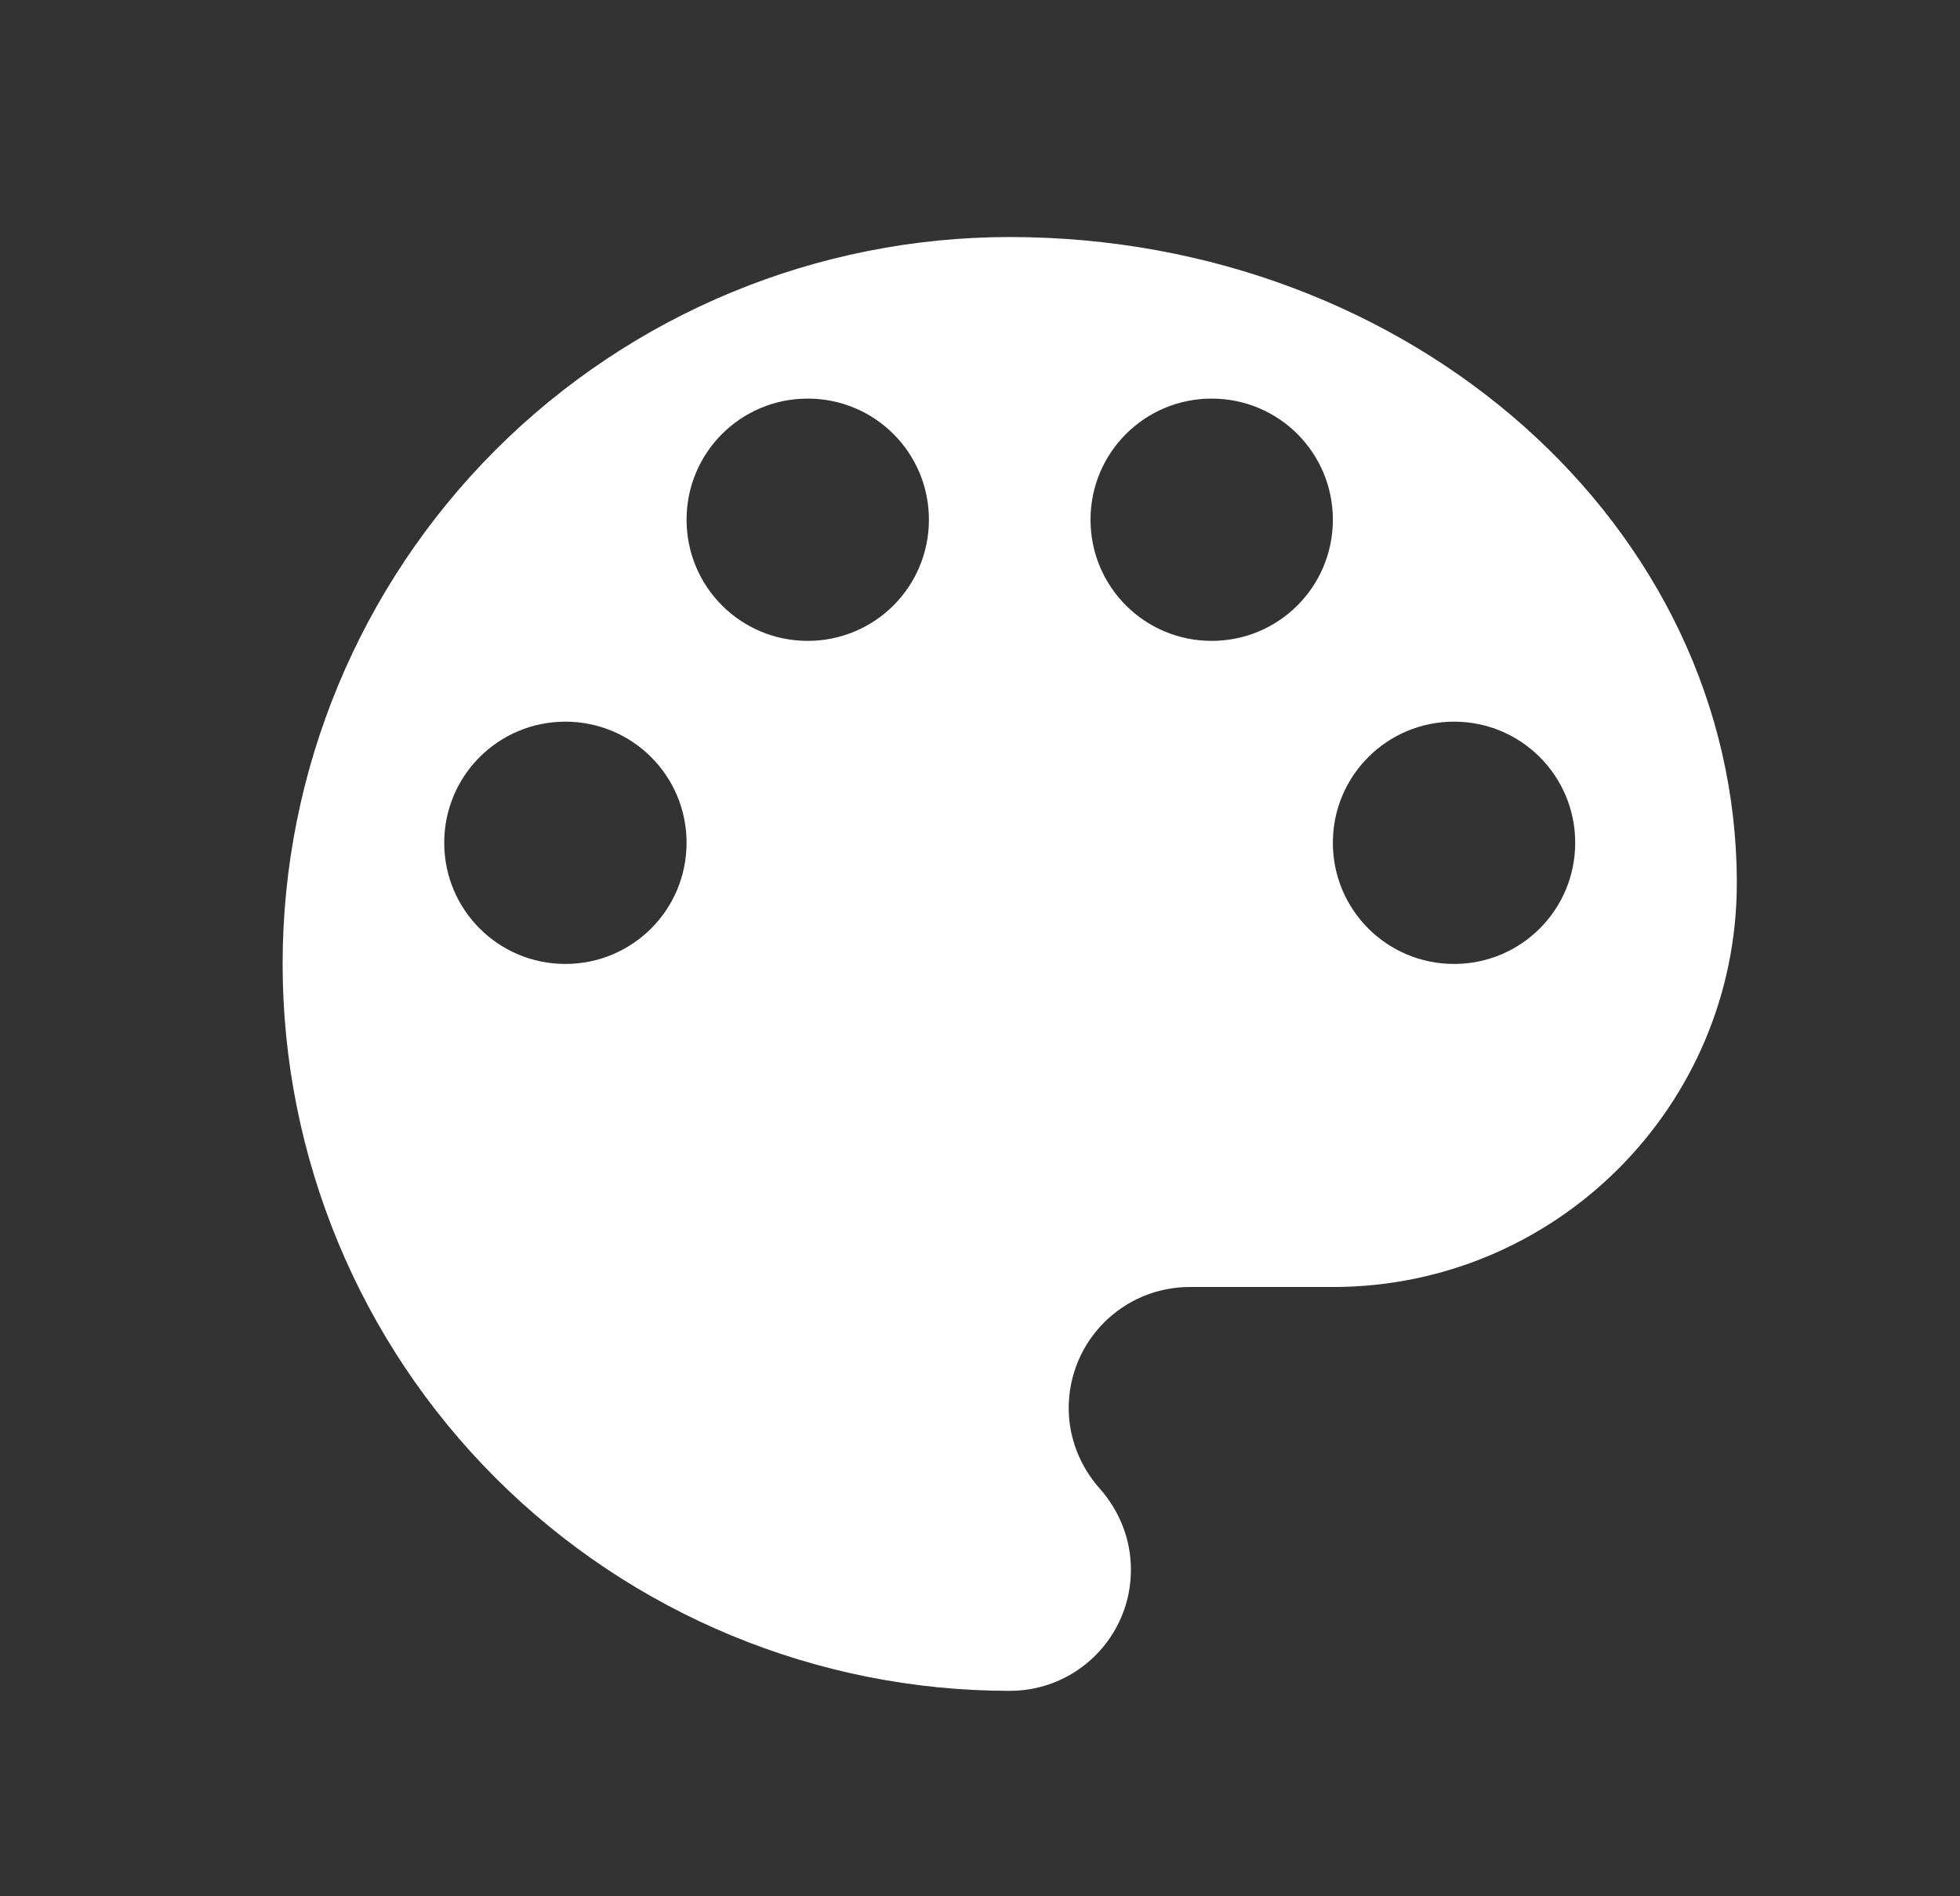 <svg width="31" height="30" viewBox="0 0 31 30" fill="none" xmlns="http://www.w3.org/2000/svg">
<rect x="0" y="0" width="31" height="30" fill="#333333" stroke="none"/>
<path d="M15.97 3.75C12.92 3.75 9.995 4.962 7.838 7.118C5.682 9.275 4.47 12.2 4.47 15.25C4.47 18.3 5.682 21.225 7.838 23.382C9.995 25.538 12.92 26.75 15.97 26.75C17.03 26.75 17.887 25.894 17.887 24.833C17.887 24.335 17.695 23.888 17.388 23.543C17.094 23.211 16.903 22.763 16.903 22.278C16.903 21.217 17.759 20.361 18.819 20.361H21.081C24.608 20.361 27.47 17.499 27.47 13.972C27.47 8.324 22.32 3.75 15.97 3.75ZM8.942 15.25C7.882 15.25 7.026 14.394 7.026 13.333C7.026 12.273 7.882 11.417 8.942 11.417C10.003 11.417 10.859 12.273 10.859 13.333C10.859 14.394 10.003 15.25 8.942 15.25ZM12.775 10.139C11.715 10.139 10.859 9.283 10.859 8.222C10.859 7.162 11.715 6.306 12.775 6.306C13.836 6.306 14.692 7.162 14.692 8.222C14.692 9.283 13.836 10.139 12.775 10.139ZM19.164 10.139C18.104 10.139 17.248 9.283 17.248 8.222C17.248 7.162 18.104 6.306 19.164 6.306C20.225 6.306 21.081 7.162 21.081 8.222C21.081 9.283 20.225 10.139 19.164 10.139ZM22.998 15.25C21.937 15.25 21.081 14.394 21.081 13.333C21.081 12.273 21.937 11.417 22.998 11.417C24.058 11.417 24.914 12.273 24.914 13.333C24.914 14.394 24.058 15.25 22.998 15.25Z" fill="white"/>
</svg>
